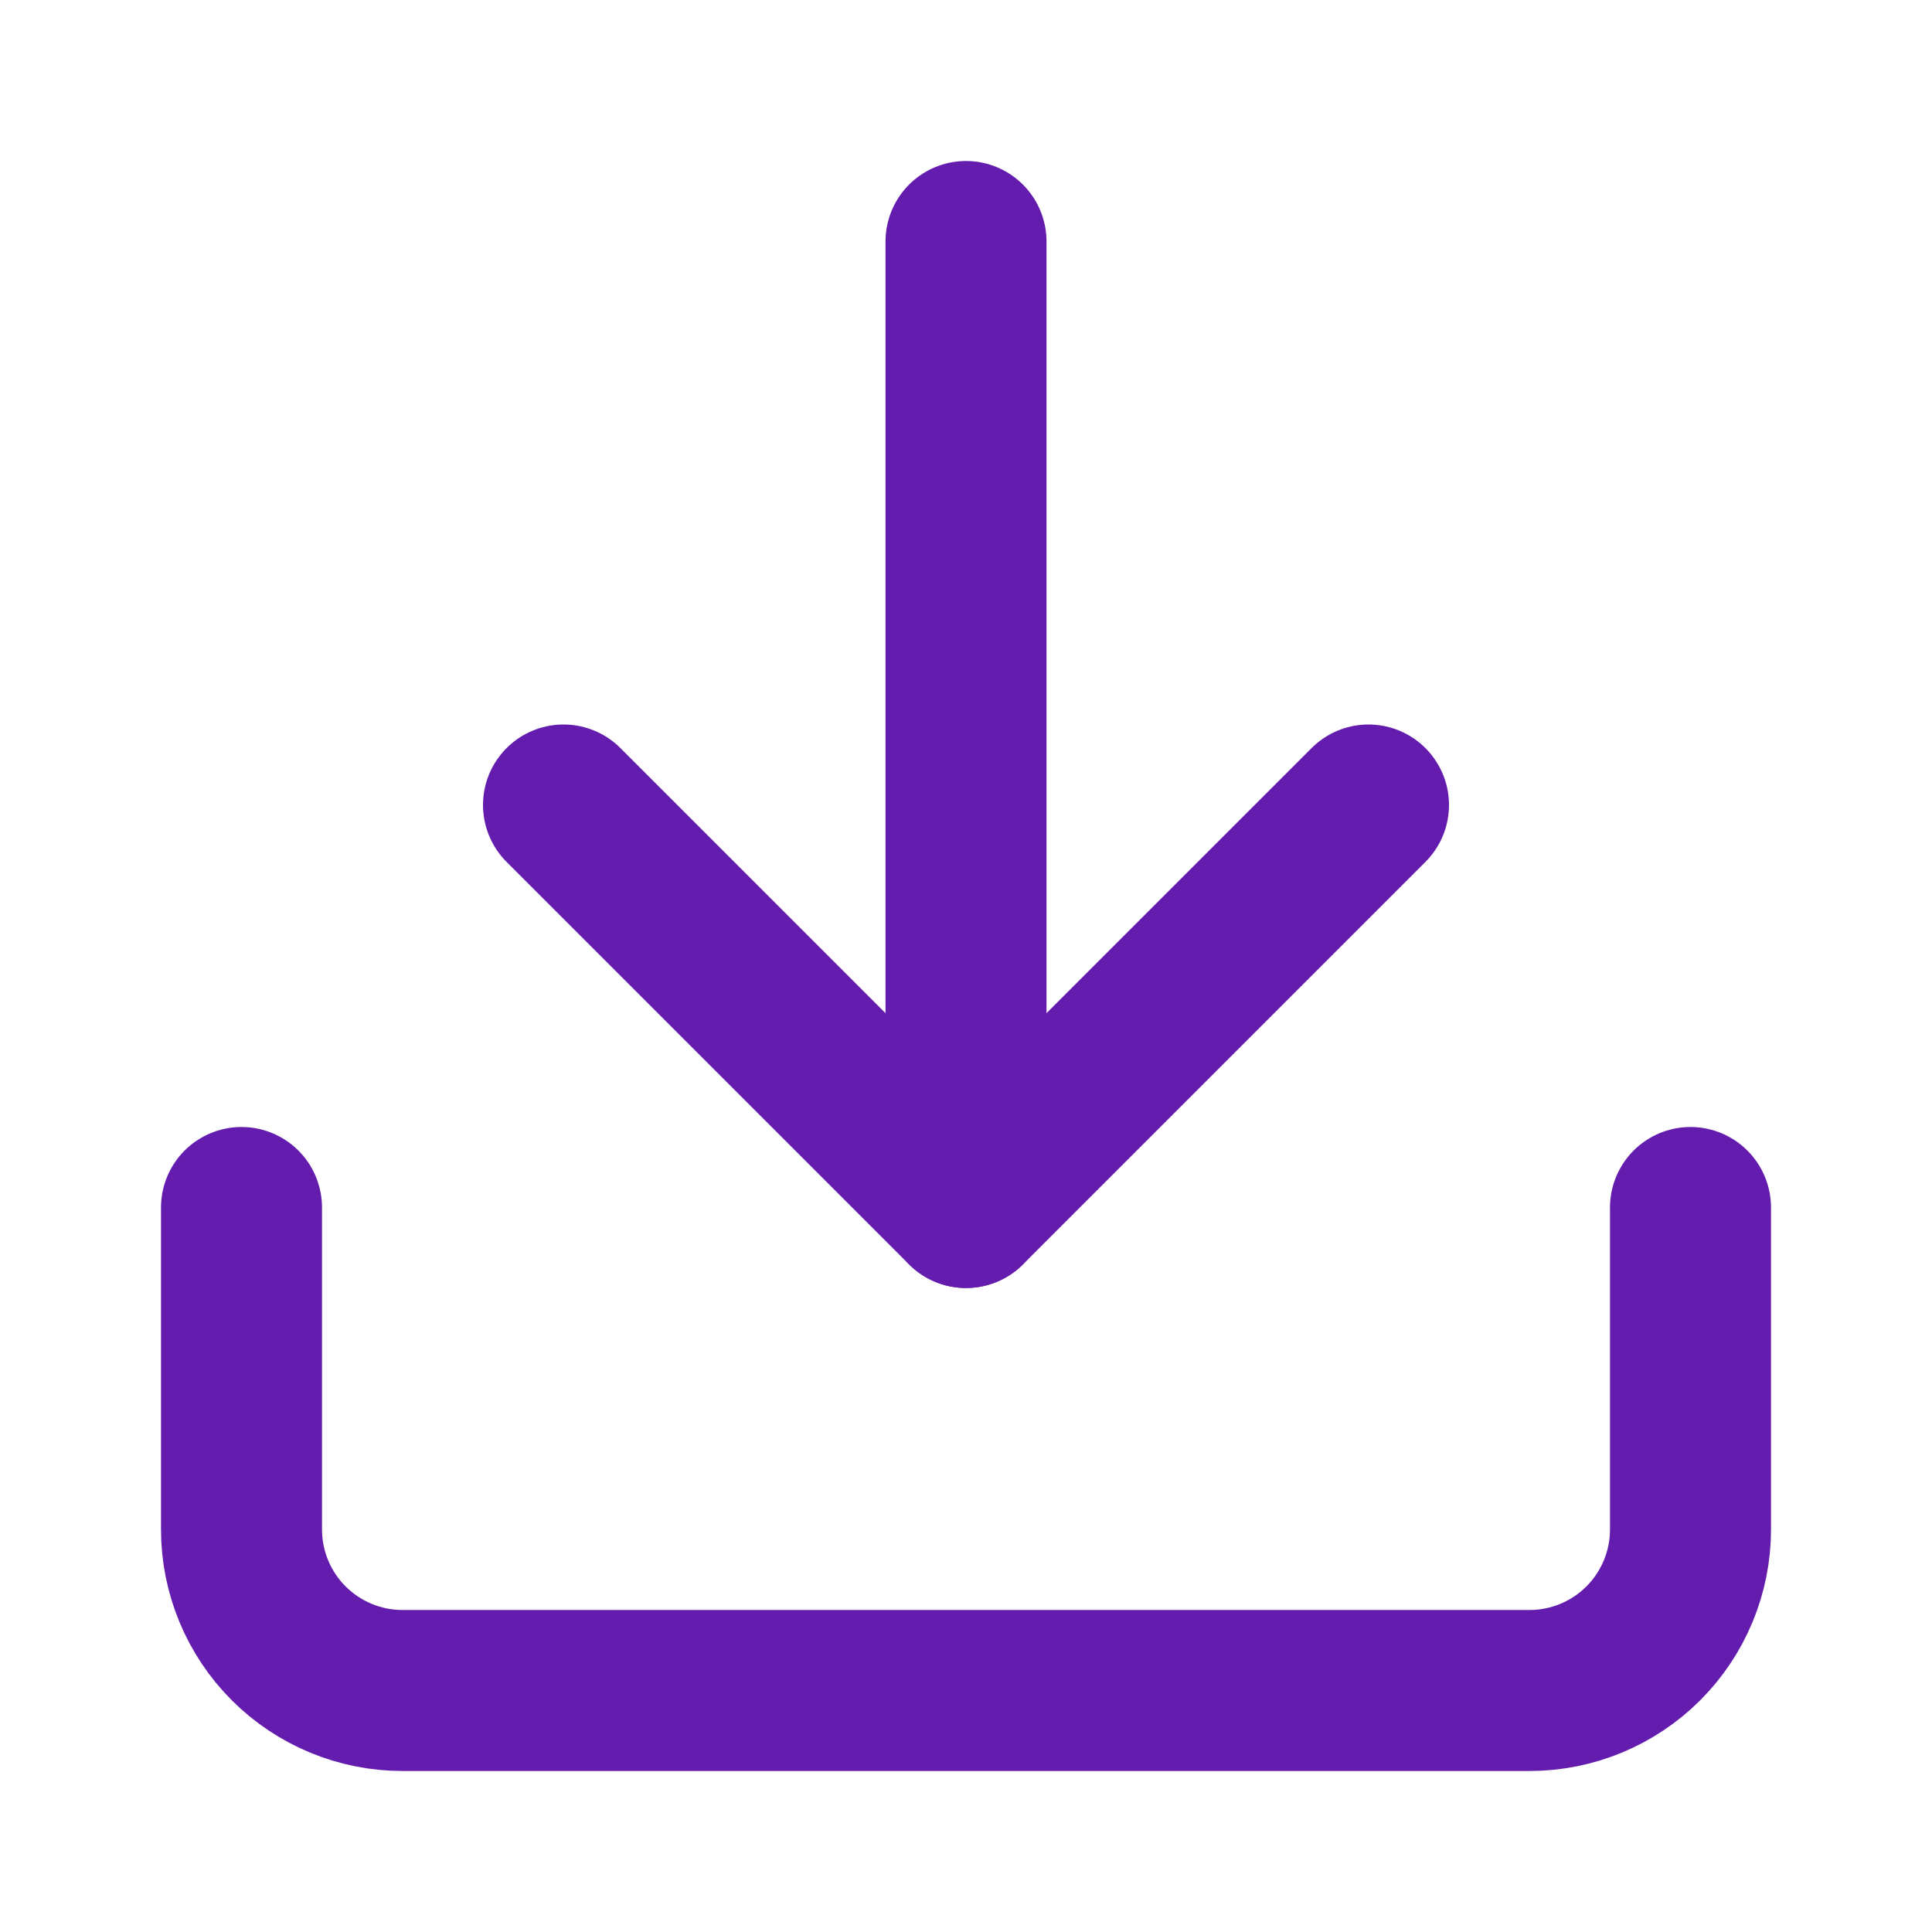 <svg width="24" height="24" viewBox="0 0 24 24" fill="none" xmlns="http://www.w3.org/2000/svg">
<g id="download">
<path id="Vector" d="M21 15V19C21 19.53 20.789 20.039 20.414 20.414C20.039 20.789 19.53 21 19 21H5C4.47 21 3.961 20.789 3.586 20.414C3.211 20.039 3 19.53 3 19V15" stroke="#641CAE" stroke-width="2" stroke-linecap="round" stroke-linejoin="round"/>
<path id="Vector_2" d="M7 10L12 15L17 10" stroke="#641CAE" stroke-width="2" stroke-linecap="round" stroke-linejoin="round"/>
<path id="Vector_3" d="M12 15V3" stroke="#641CAE" stroke-width="2" stroke-linecap="round" stroke-linejoin="round"/>
</g>
</svg>

